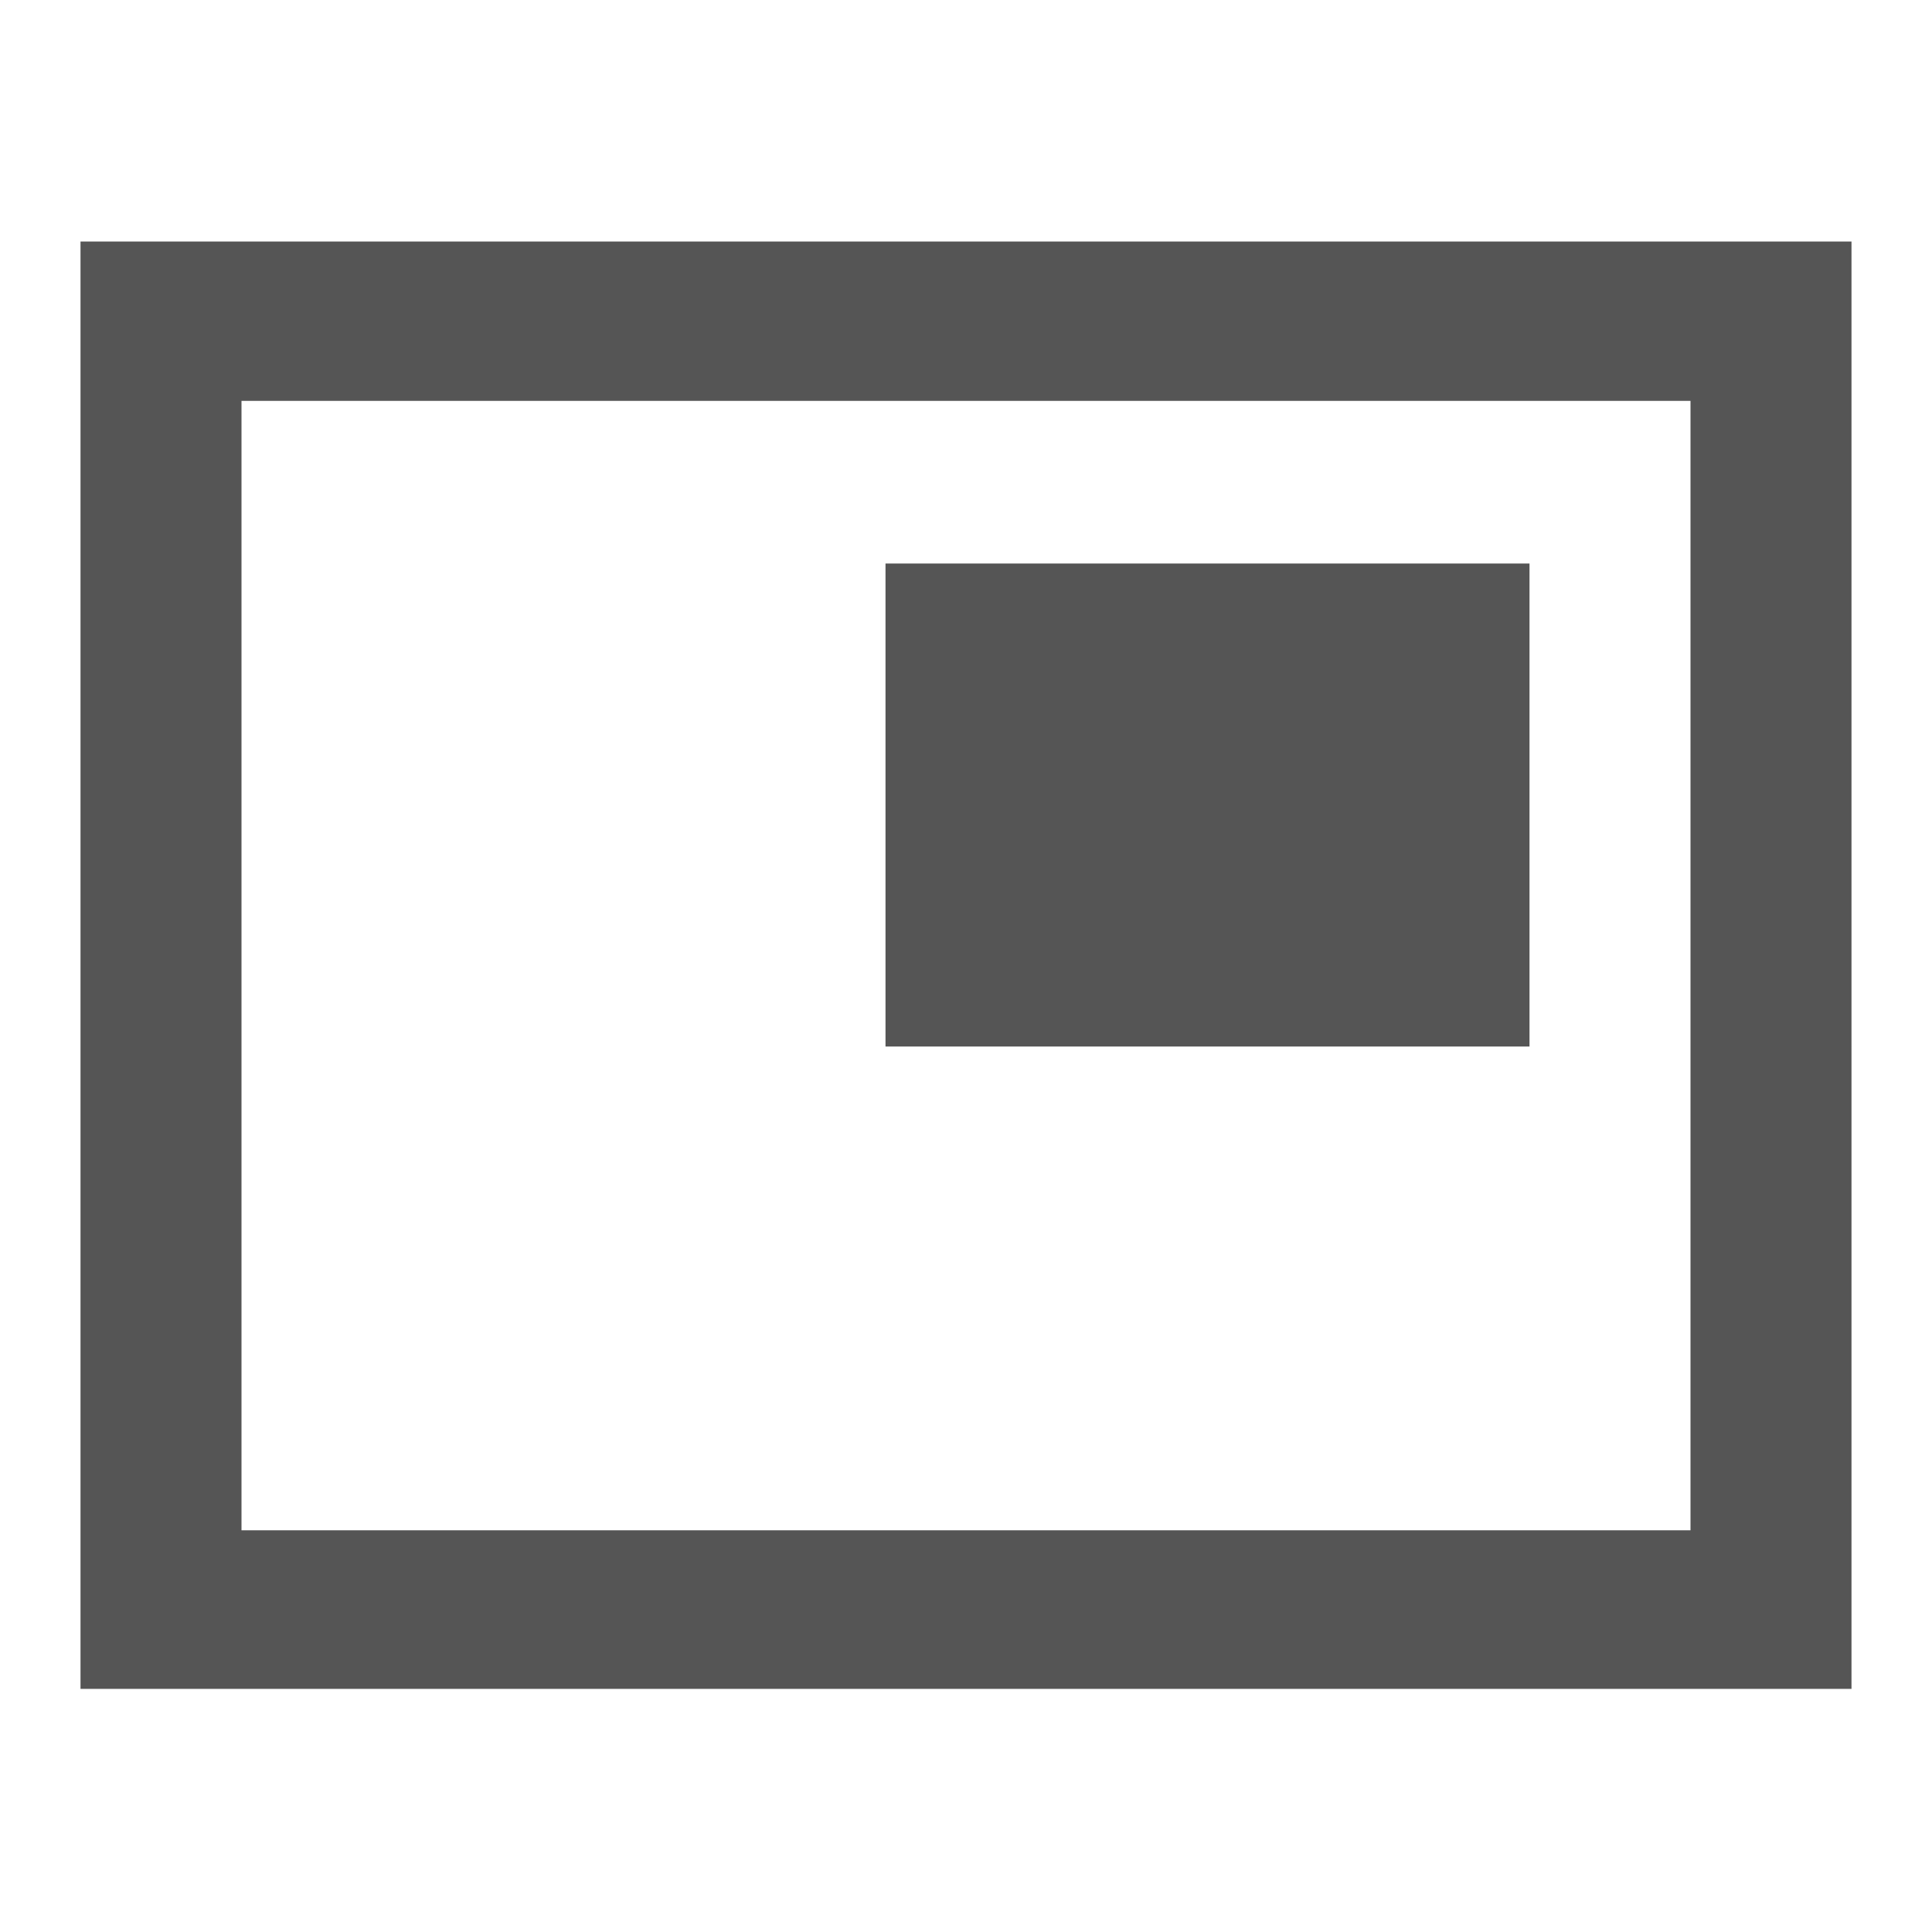 <svg fill="#555555" xmlns="http://www.w3.org/2000/svg" height="24" viewBox="0 0 24 24" width="24"><path d="M0 0h24v24H0V0z" fill="none"/><path d="M19 7h-8v6h8V7zm4-4H1v17.98h22V3zm-2 16.01H3V4.98h18v14.03z"/></svg>